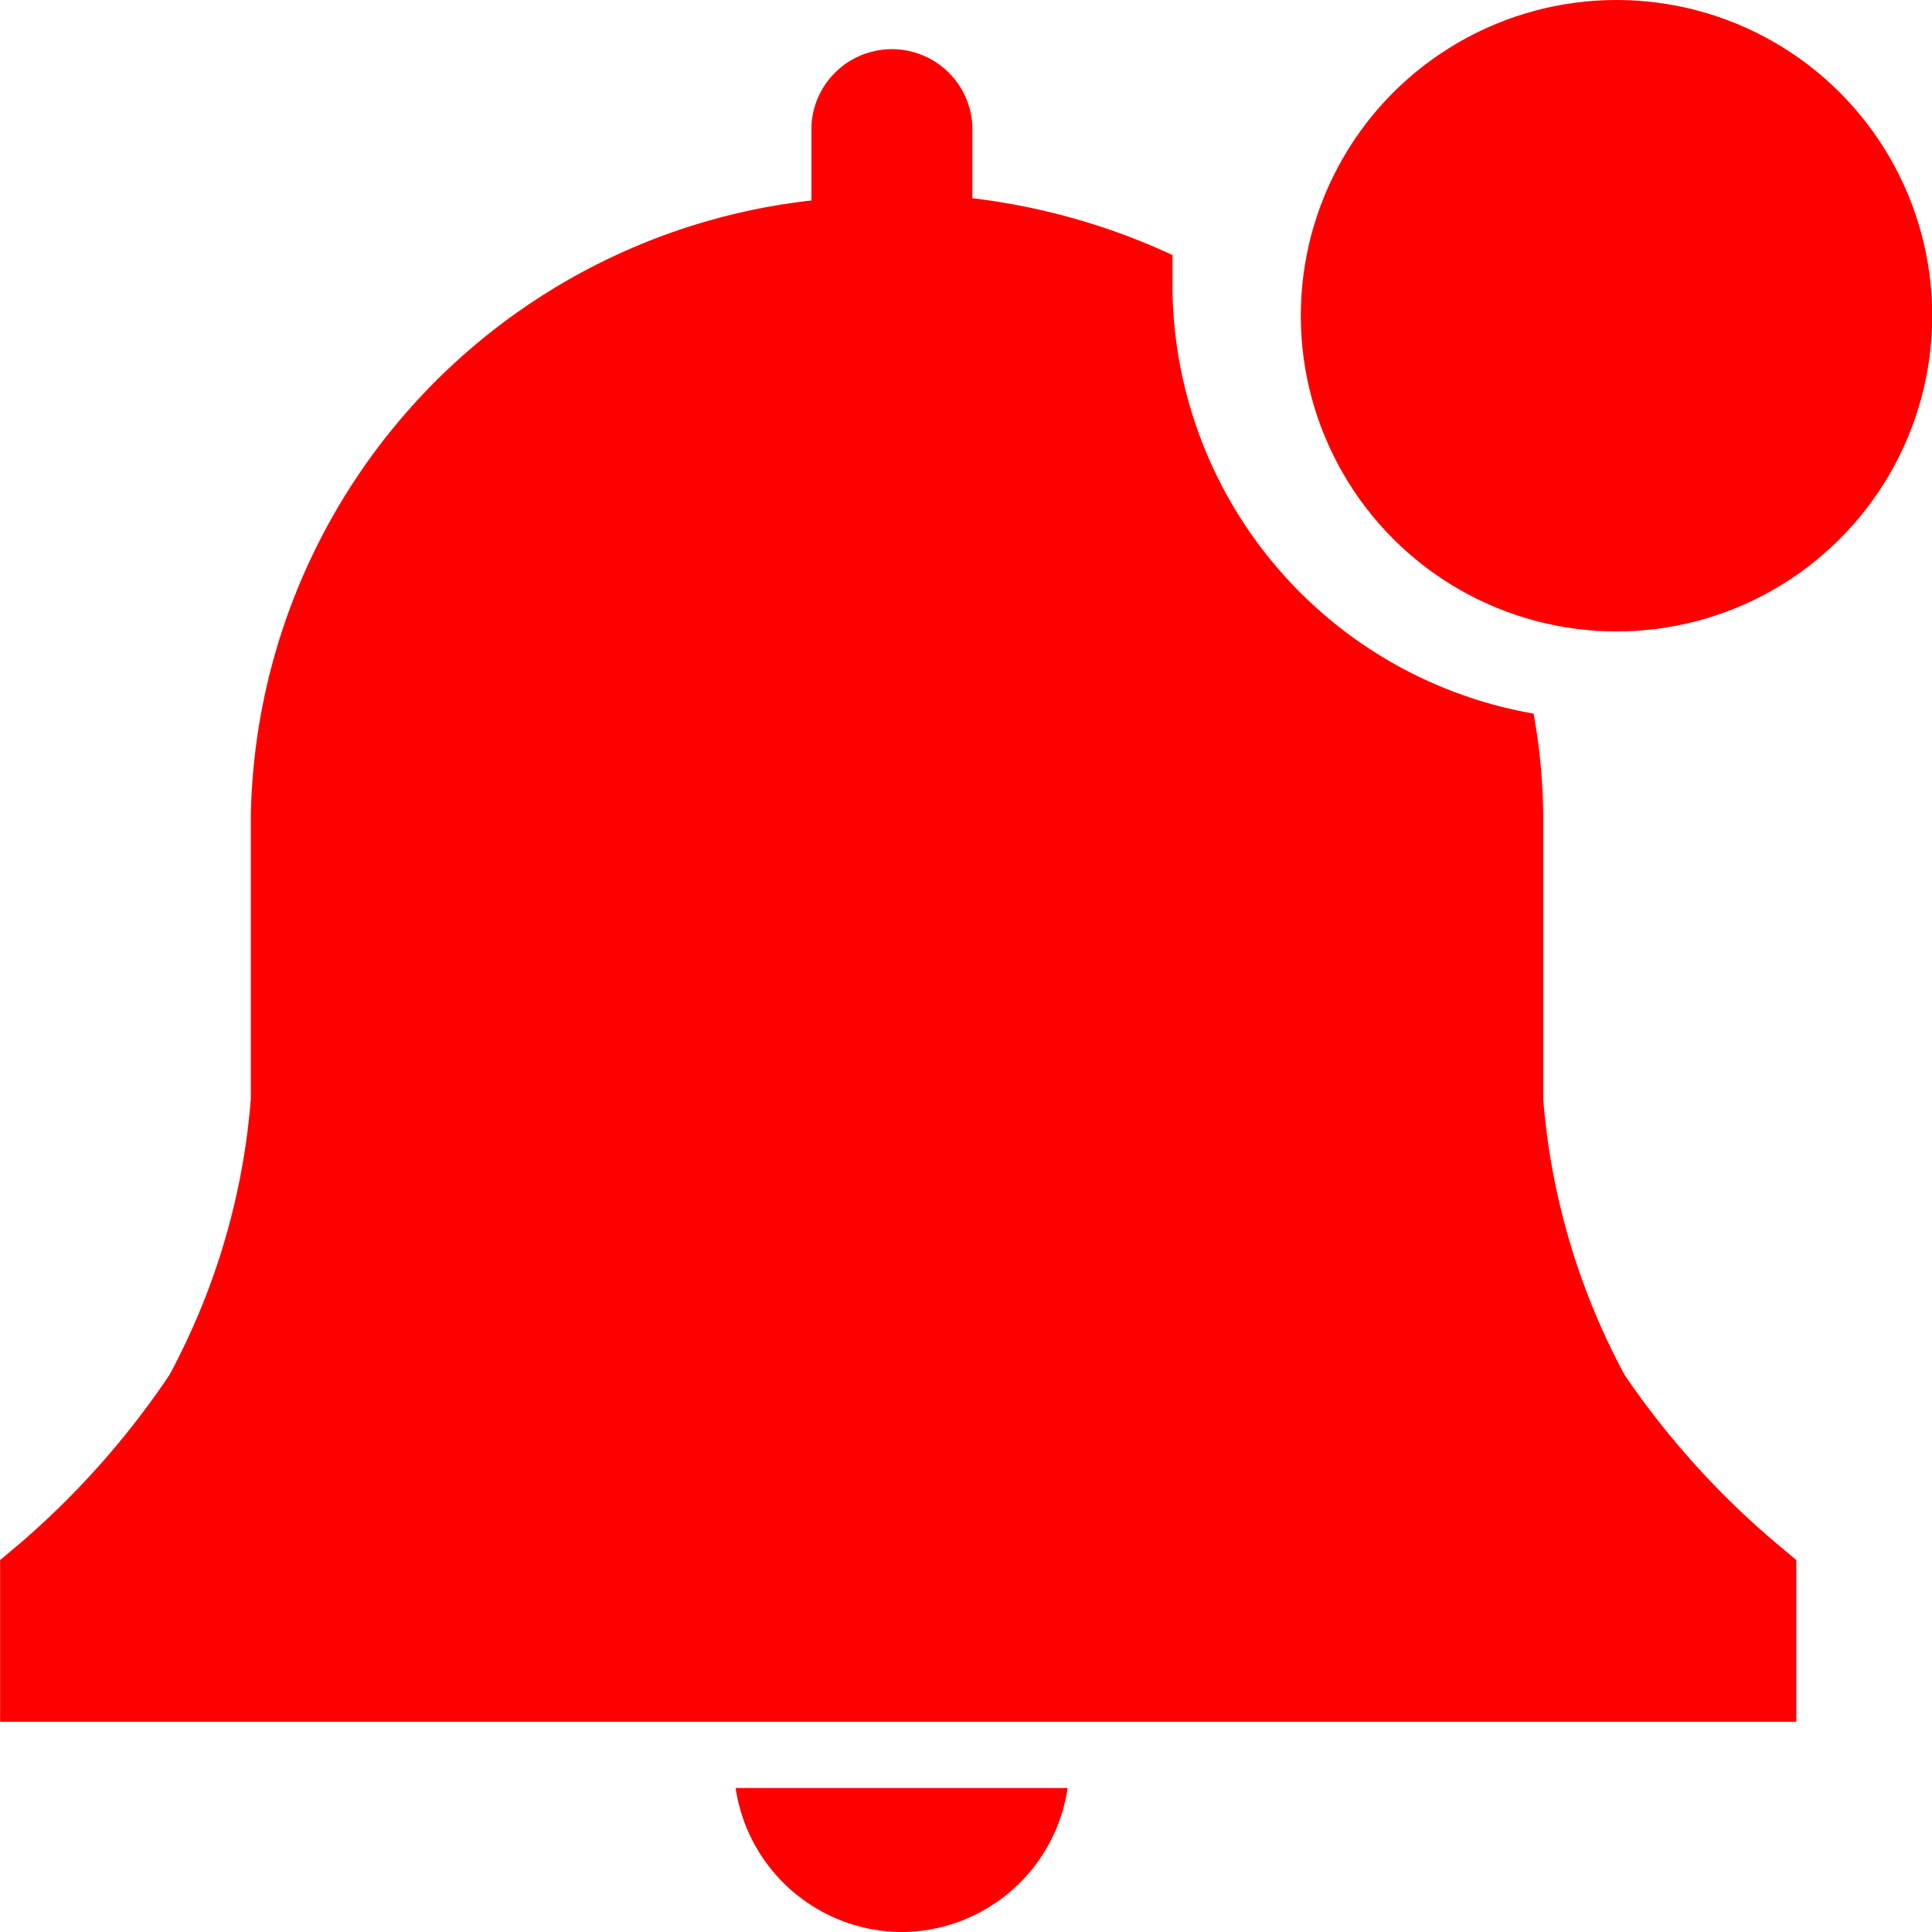 <svg xmlns="http://www.w3.org/2000/svg" width="17" height="17" viewBox="0 0 17 17">
  <g id="Bell" transform="translate(-319 -210)">
    <g id="Group_13060" data-name="Group 13060" transform="translate(54 -141)">
      <g id="notification-solid-badged" transform="translate(260.934 349.667)">
        <path id="Path_8925" data-name="Path 8925" d="M21.915,43.933a1.483,1.483,0,0,0,1.433-1.267H20.427A1.483,1.483,0,0,0,21.915,43.933Z" transform="translate(-9.888 -25.6)" fill="red"/>
        <g id="Component_45_24" data-name="Component 45 – 24" transform="translate(4.067 1.333)">
          <path id="Path_8926" data-name="Path 8926" d="M19.872,15.663l-.18-.151a7.362,7.362,0,0,1-1.331-1.478,6.137,6.137,0,0,1-.716-2.427V9.115a5.248,5.248,0,0,0-.085-.9A3.835,3.835,0,0,1,14.383,4.5V4.18a5.821,5.821,0,0,0-1.761-.5V3.04a.709.709,0,0,0-1.416,0V3.7A5.55,5.55,0,0,0,6.273,9.115v2.492a6.137,6.137,0,0,1-.716,2.427,7.369,7.369,0,0,1-1.31,1.478l-.18.151v1.423H19.872Z" transform="translate(-4.067 -1.936)" fill="red"/>
          <circle id="Ellipse_830" data-name="Ellipse 830" cx="2.778" cy="2.778" r="2.778" transform="translate(11.445)" fill="red"/>
        </g>
      </g>
    </g>
  </g>
</svg>
